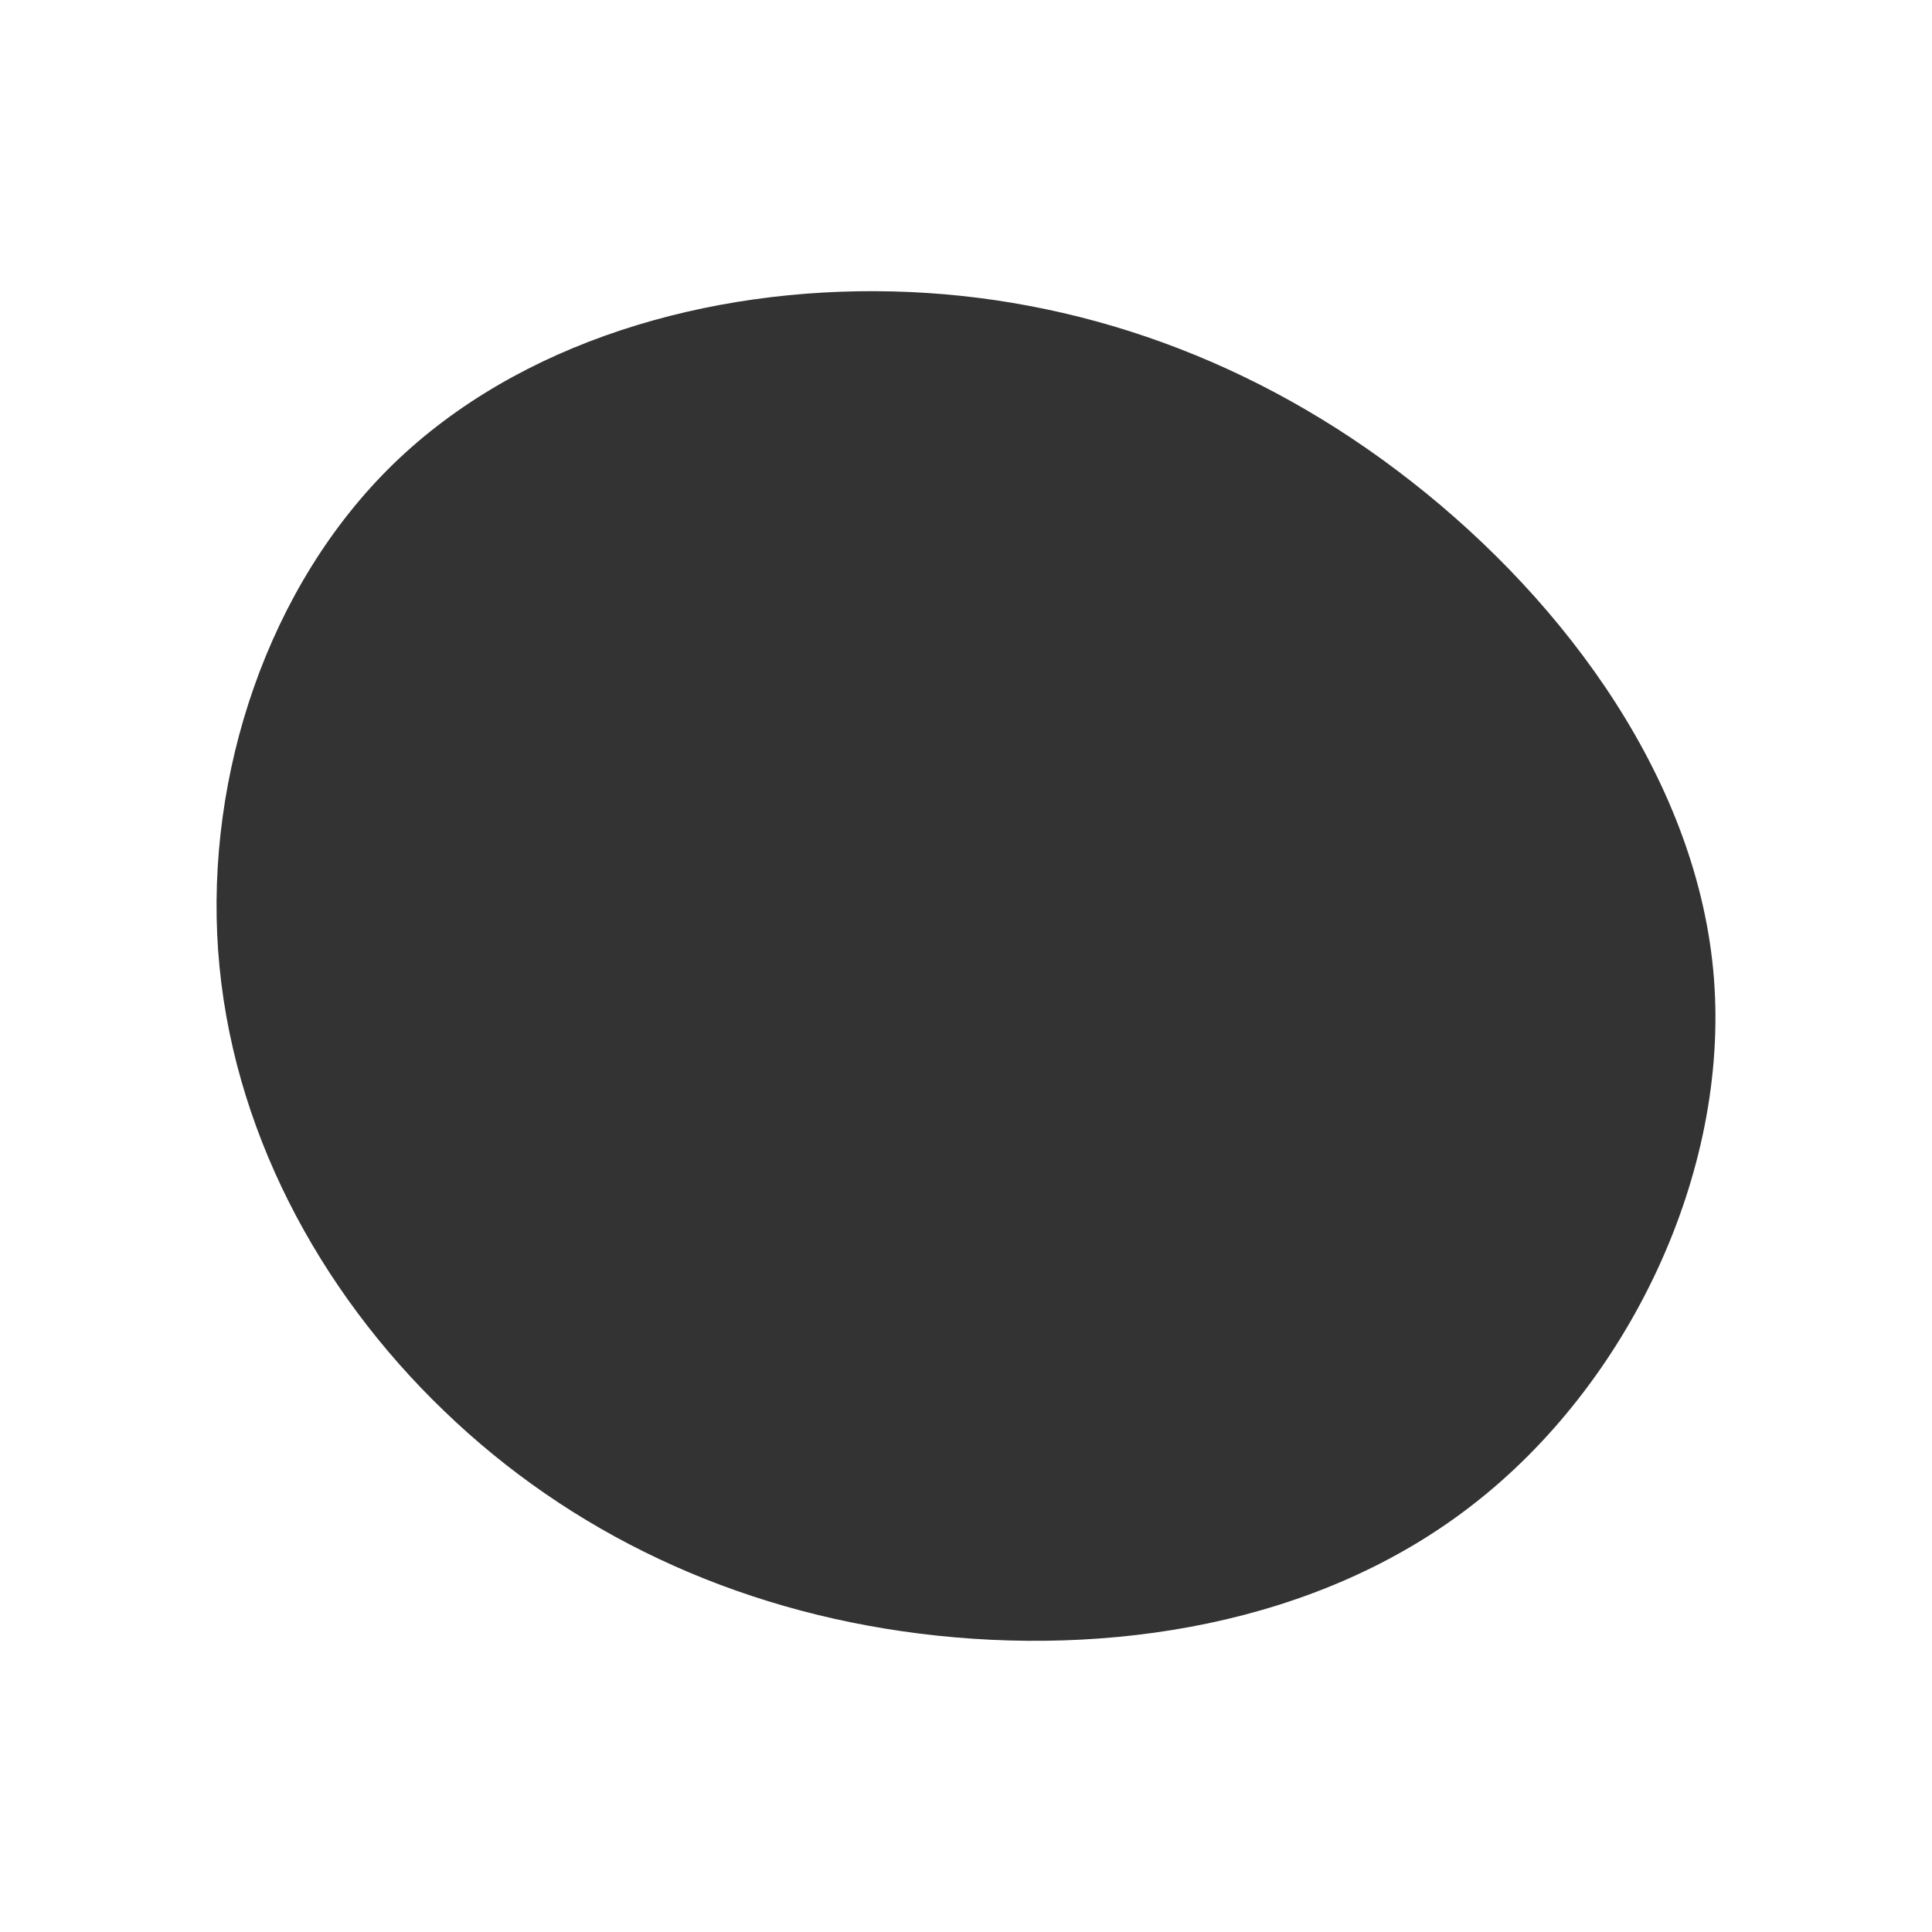<?xml version="1.0" encoding="UTF-8" standalone="no"?><!-- Generator: Gravit.io --><svg xmlns="http://www.w3.org/2000/svg" xmlns:xlink="http://www.w3.org/1999/xlink" style="isolation:isolate" viewBox="0 0 500 500" width="500pt" height="500pt"><rect x="0" y="0" width="500" height="500" fill="#333333" stroke="none"/><defs><clipPath id="_clipPath_XRibYiztvAbndAmcx3GYuVr2gx6ZSdto"><rect width="500" height="500"/></clipPath></defs><g clip-path="url(#_clipPath_XRibYiztvAbndAmcx3GYuVr2gx6ZSdto)"><rect width="500" height="500" style="fill:rgb(0,0,0)" fill-opacity="0"/><path d=" M 500 0 L 500 500 L 0 500 L 0 0 L 500 0 Z  M 381.143 389.415 C 340.915 420.749 286.487 428.828 238.099 422.789 C 189.71 416.751 147.441 396.514 114.964 365.18 C 82.406 333.927 59.721 291.658 56.457 246.044 C 53.193 200.429 69.35 151.633 101.827 120.053 C 134.385 88.474 183.182 74.276 230.918 75.418 C 278.572 76.561 325.166 93.125 365.395 124.705 C 405.623 156.202 439.651 202.796 443.567 253.225 C 447.484 303.735 421.454 358.162 381.143 389.415 Z " fill-rule="evenodd" fill="rgb(255,255,255)"/></g></svg>